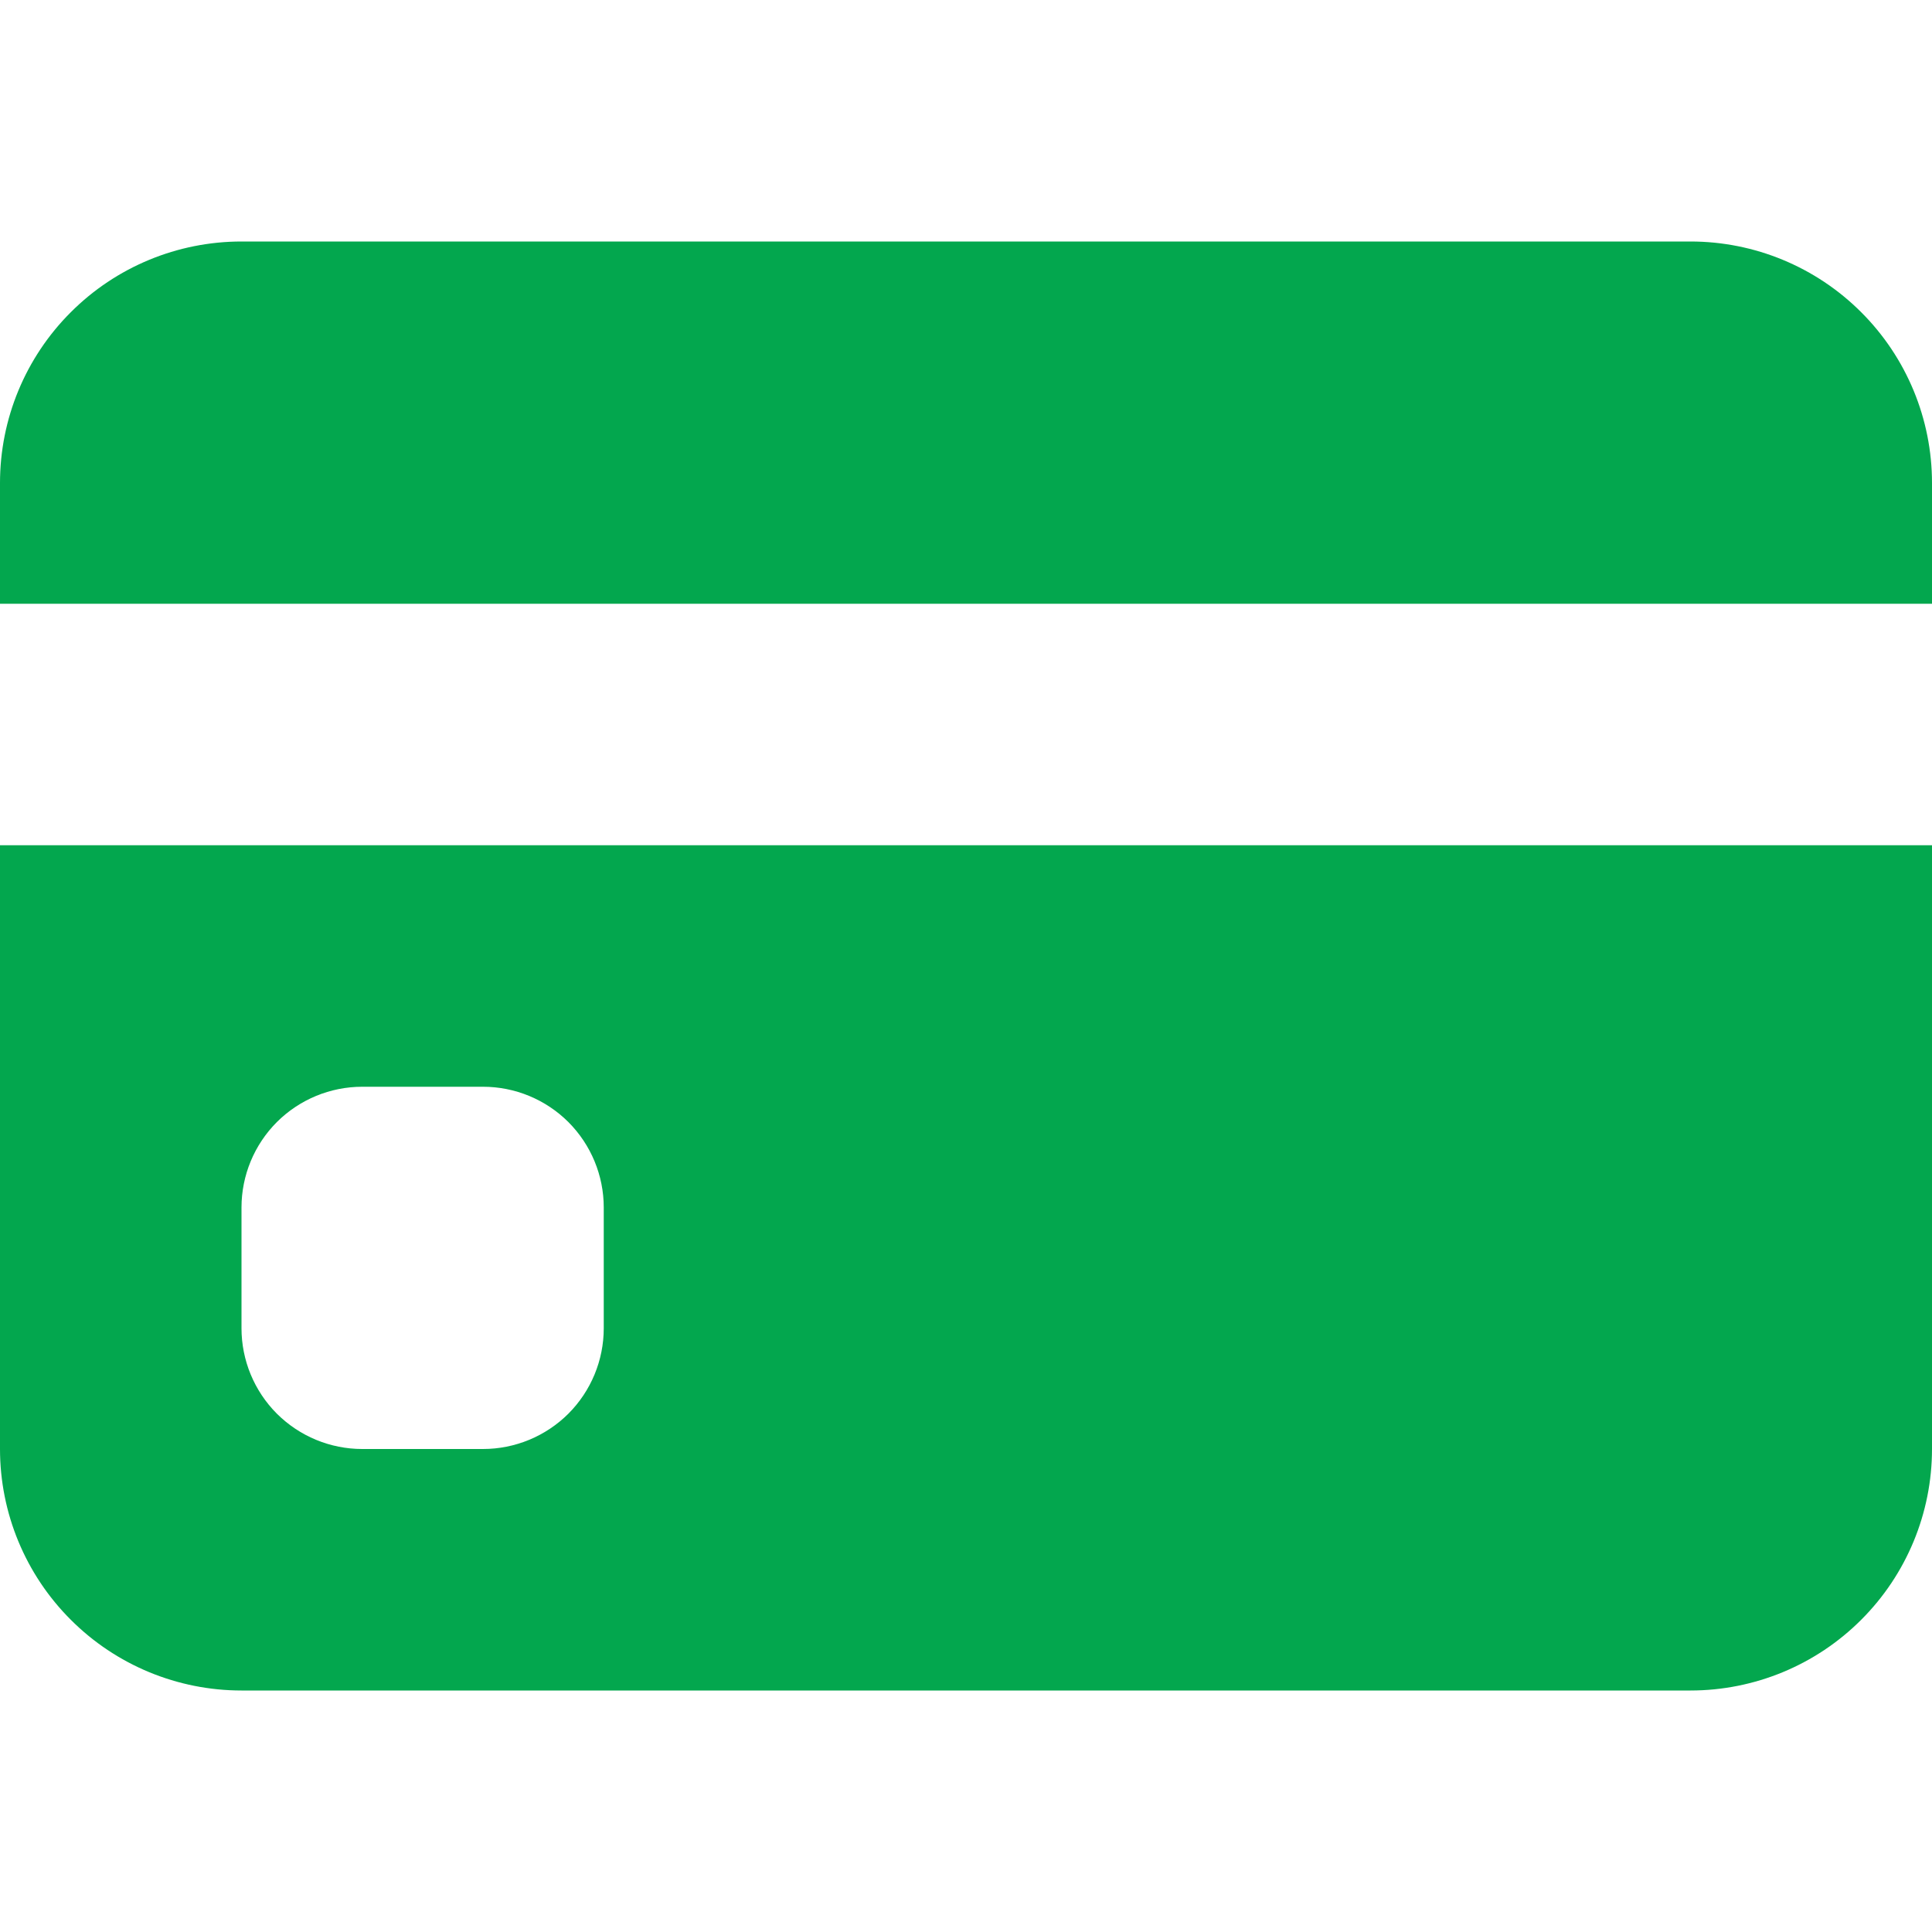 <svg width="24" height="24" viewBox="0 0 24 24" fill="none" xmlns="http://www.w3.org/2000/svg">
<path d="M0 6C0 5.204 0.316 4.441 0.879 3.879C1.441 3.316 2.204 3 3 3H21C21.796 3 22.559 3.316 23.121 3.879C23.684 4.441 24 5.204 24 6V7.5H0V6ZM0 10.5V18C0 18.796 0.316 19.559 0.879 20.121C1.441 20.684 2.204 21 3 21H21C21.796 21 22.559 20.684 23.121 20.121C23.684 19.559 24 18.796 24 18V10.5H0ZM4.5 13.5H6C6.398 13.5 6.779 13.658 7.061 13.939C7.342 14.221 7.5 14.602 7.5 15V16.5C7.5 16.898 7.342 17.279 7.061 17.561C6.779 17.842 6.398 18 6 18H4.5C4.102 18 3.721 17.842 3.439 17.561C3.158 17.279 3 16.898 3 16.5V15C3 14.602 3.158 14.221 3.439 13.939C3.721 13.658 4.102 13.5 4.5 13.5Z" fill="#03A74E"/>
</svg>

